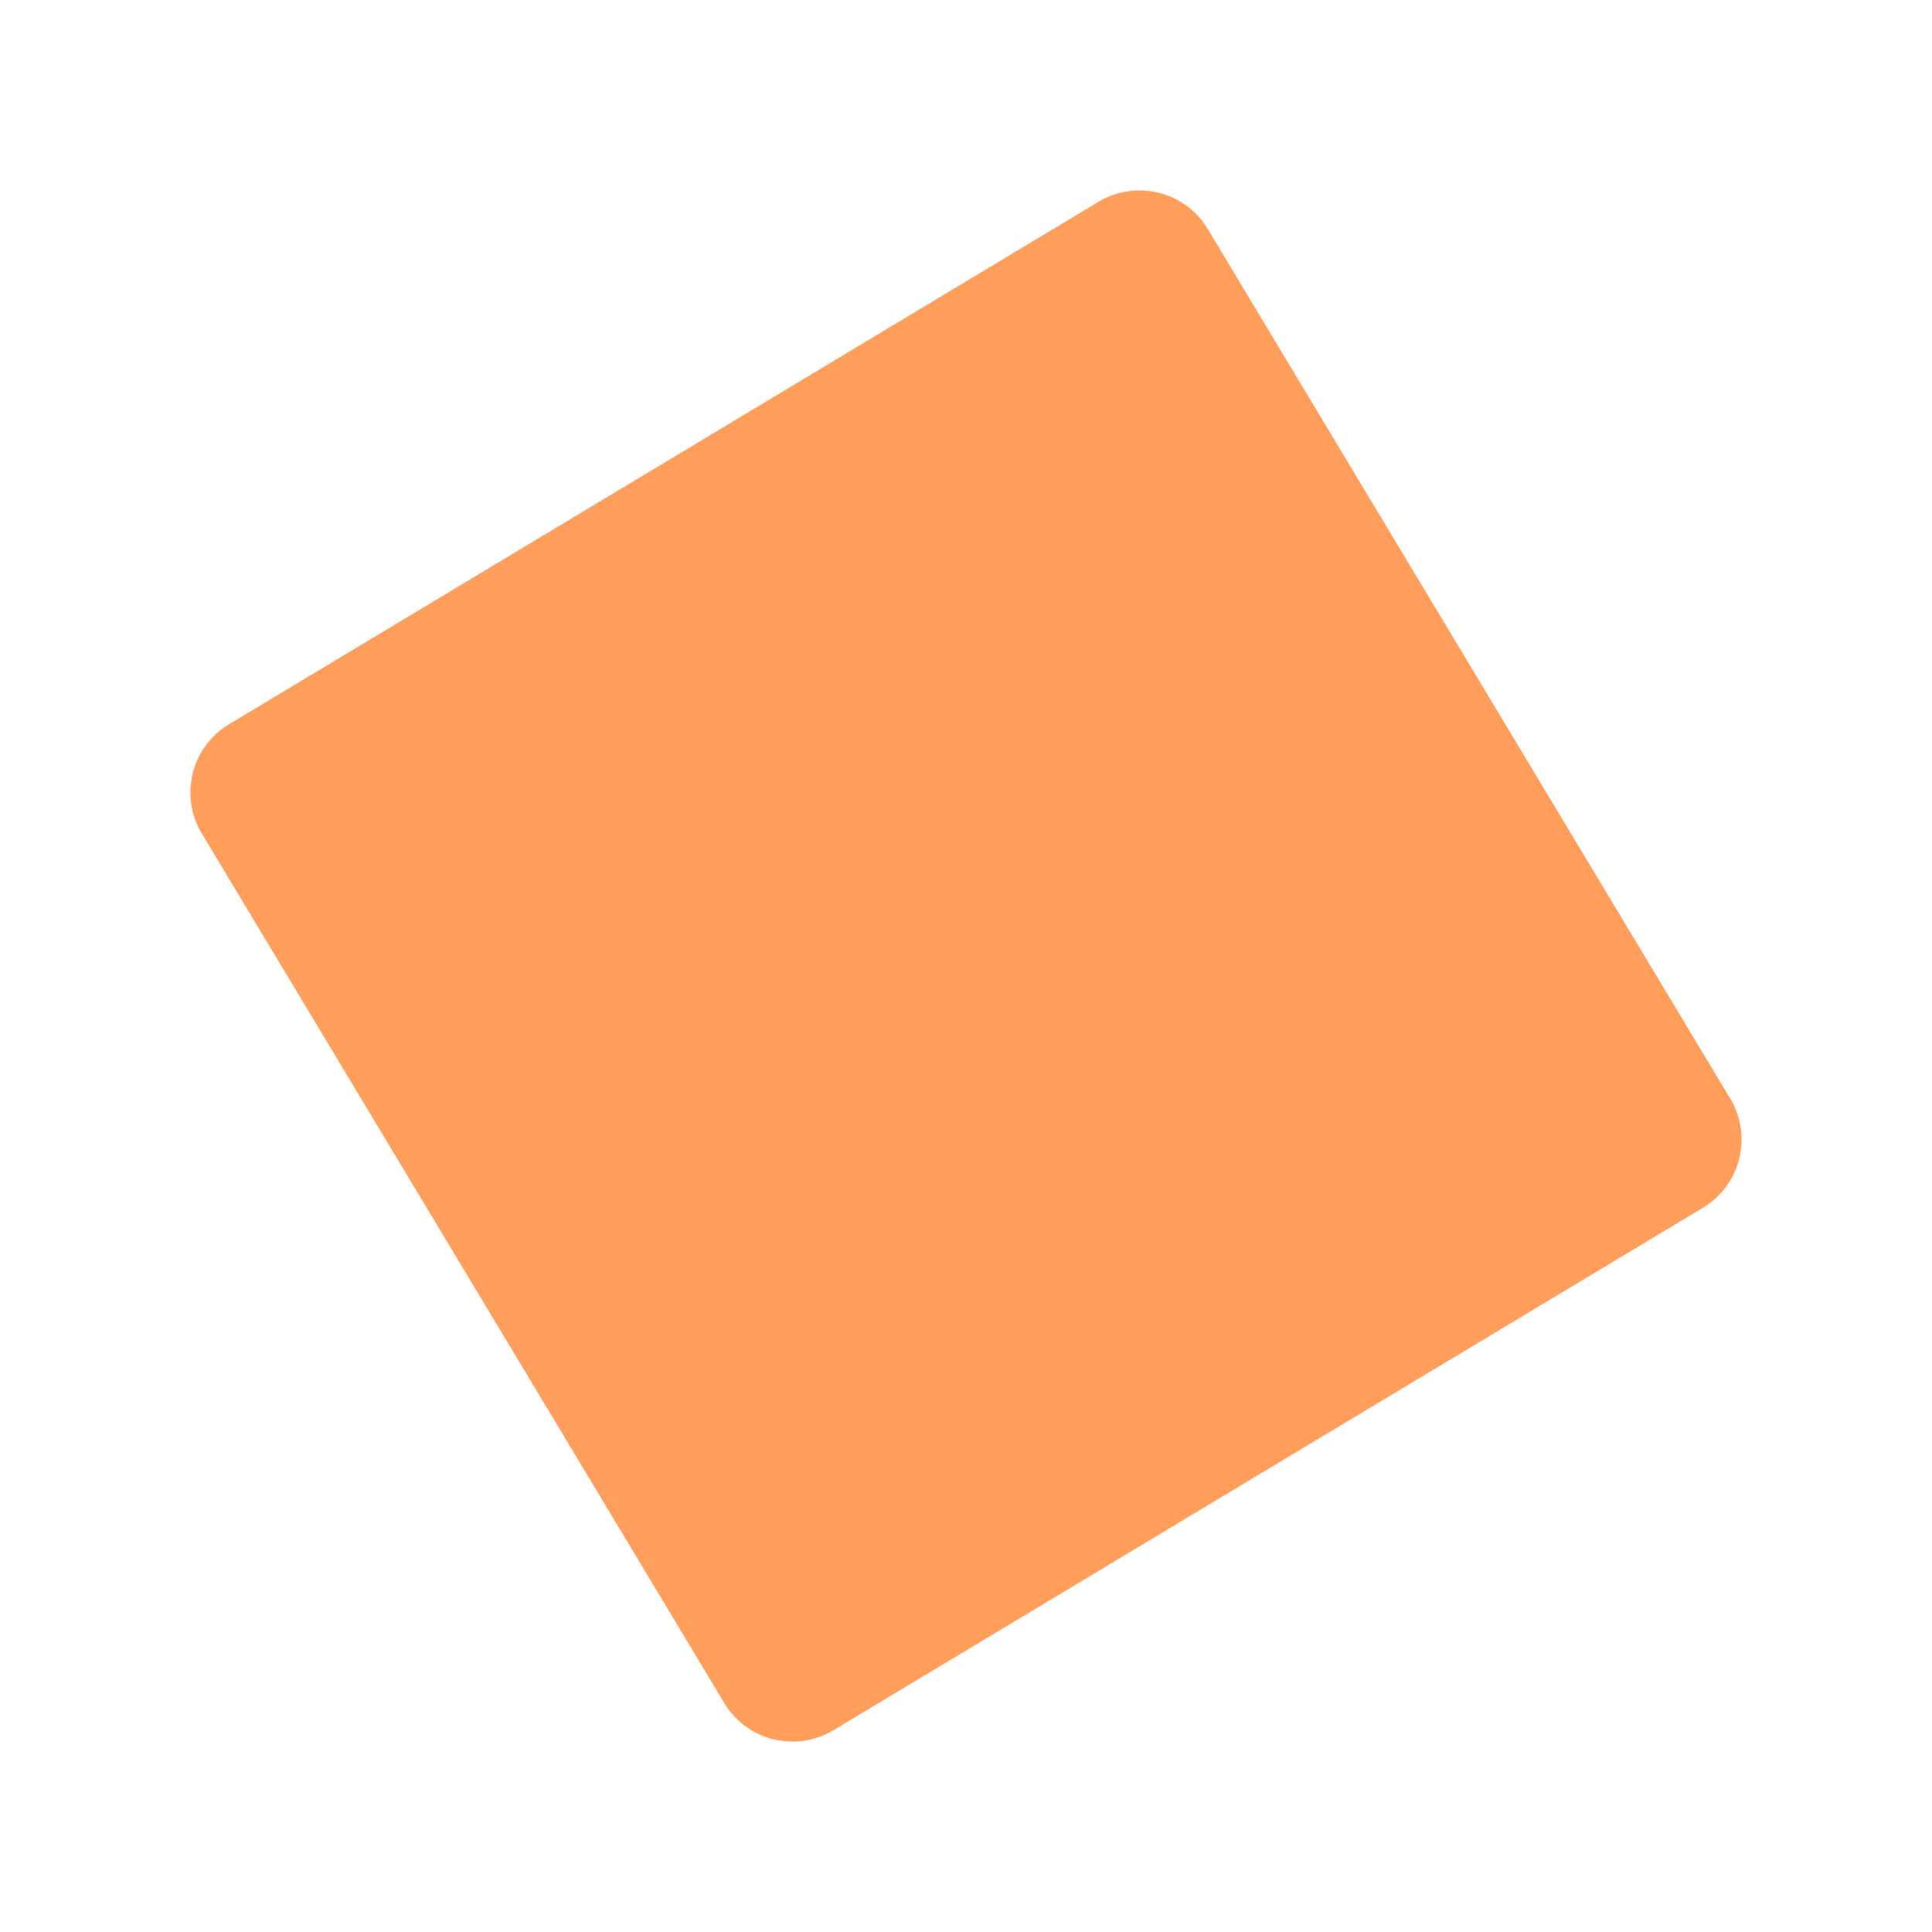 <svg xmlns="http://www.w3.org/2000/svg" xmlns:xlink="http://www.w3.org/1999/xlink" width="172.539" height="172.539" viewBox="0 0 172.539 172.539">
<defs>
    <clipPath id="clip-path">
        <rect id="Rectangle_143" data-name="Rectangle 143" width="142.333" height="142.333" fill="#6e37ff"/>
    </clipPath>
</defs>
<g id="Group_956" data-name="Group 956" transform="translate(34.434) rotate(14)">
    <g id="Group_560" data-name="Group 560" clip-path="url(#clip-path)">
        <path id="Path_67" data-name="Path 67" d="M2.081,66.142l64.06-64.06a7.106,7.106,0,0,1,10.05,0l64.06,64.06a7.106,7.106,0,0,1,0,10.05l-64.06,64.06a7.106,7.106,0,0,1-10.05,0L2.081,76.193a7.106,7.106,0,0,1,0-10.05" transform="translate(0 0)" fill="#ff9d5a"/>
    </g>
</g>
</svg>